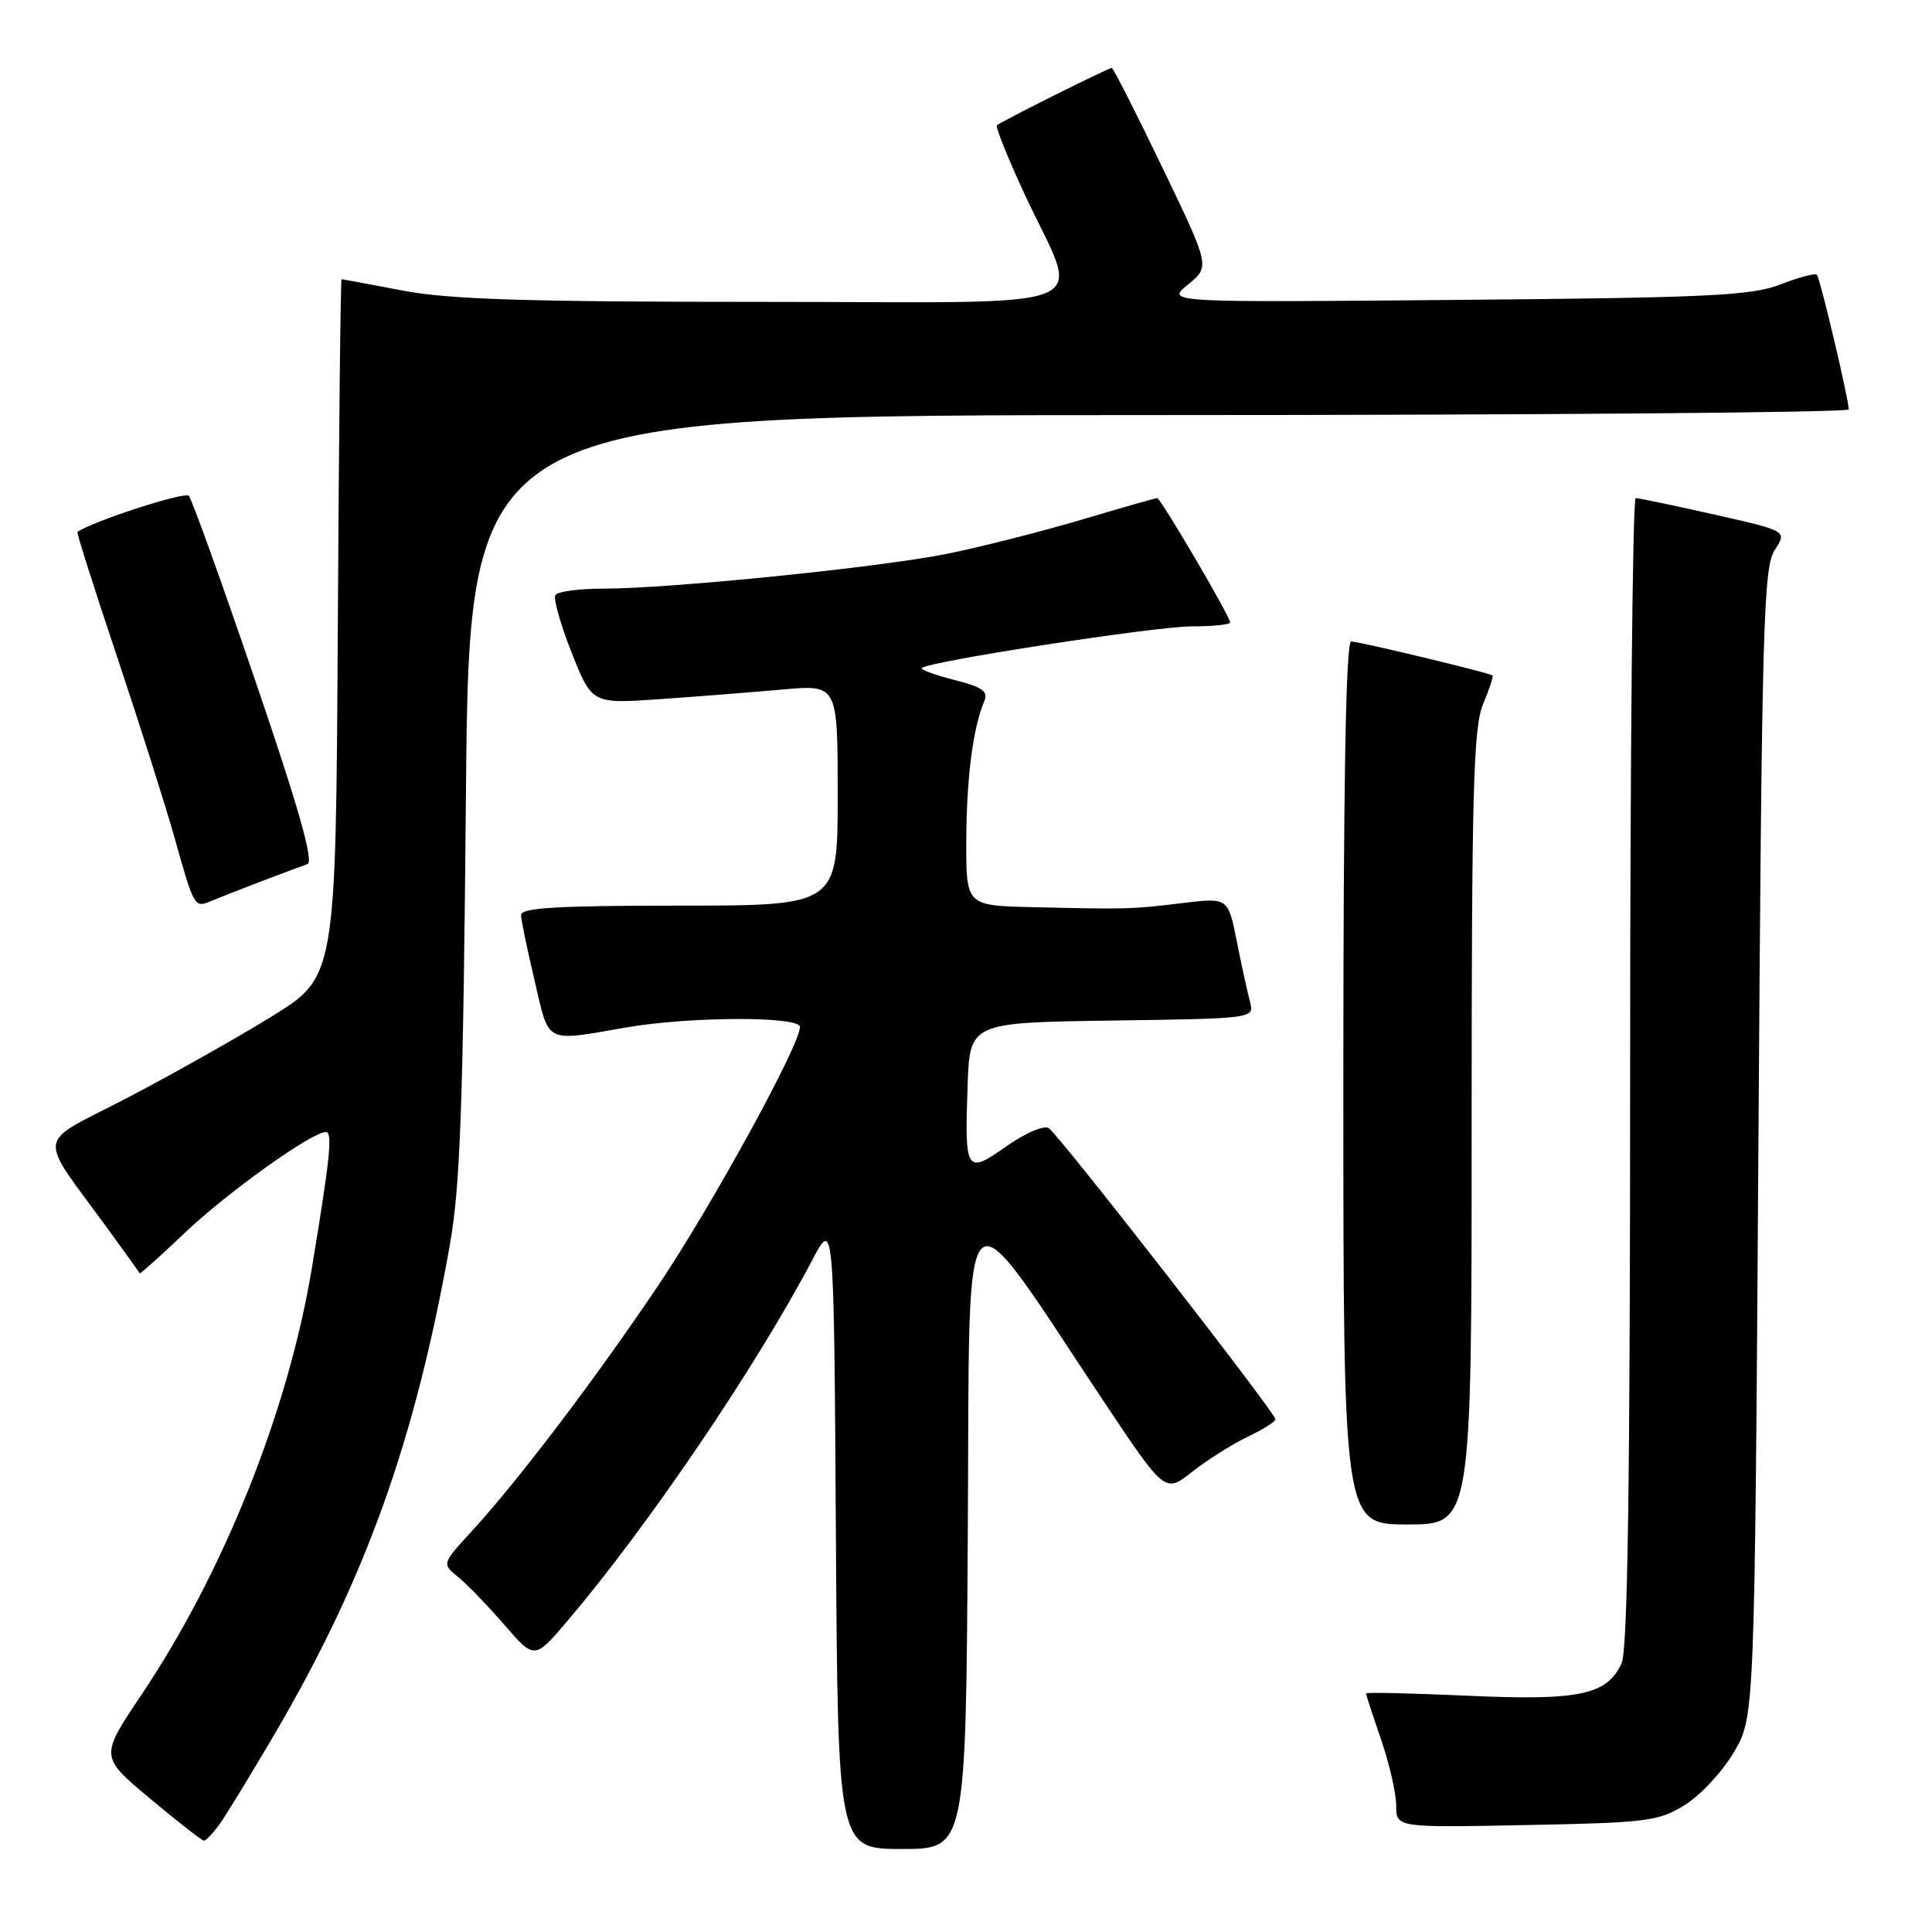 <?xml version="1.0" encoding="UTF-8" standalone="no"?>
<!DOCTYPE svg PUBLIC "-//W3C//DTD SVG 1.1//EN" "http://www.w3.org/Graphics/SVG/1.1/DTD/svg11.dtd" >
<svg xmlns="http://www.w3.org/2000/svg" xmlns:xlink="http://www.w3.org/1999/xlink" version="1.1" viewBox="0 0 256 256">
 <g >
 <path fill="currentColor"
d=" M 128.24 202.75 C 128.53 155.04 126.88 156.61 146.25 185.69 C 154.37 197.87 154.37 197.87 157.97 195.02 C 159.95 193.46 163.24 191.38 165.28 190.40 C 167.33 189.43 169.00 188.38 169.00 188.06 C 168.99 187.19 140.25 150.27 138.95 149.47 C 138.32 149.08 135.80 150.16 133.37 151.88 C 128.01 155.66 127.81 155.35 128.21 143.92 C 128.50 135.50 128.50 135.50 147.36 135.23 C 166.22 134.96 166.22 134.96 165.63 132.73 C 165.30 131.50 164.51 127.90 163.88 124.72 C 162.73 118.93 162.73 118.93 156.61 119.67 C 149.92 120.48 149.47 120.50 136.75 120.20 C 128.00 120.00 128.00 120.00 128.04 111.25 C 128.08 102.94 128.93 96.45 130.43 92.88 C 130.97 91.60 130.14 91.02 126.43 90.09 C 123.86 89.44 121.94 88.73 122.15 88.51 C 123.03 87.64 153.10 83.00 157.89 83.00 C 160.70 83.00 163.00 82.76 163.00 82.48 C 163.00 81.69 153.79 66.00 153.33 66.00 C 153.12 66.00 148.56 67.30 143.22 68.89 C 137.87 70.47 129.90 72.49 125.50 73.38 C 116.53 75.19 88.75 78.00 79.90 78.00 C 76.72 78.00 73.88 78.38 73.59 78.85 C 73.30 79.32 74.27 82.76 75.75 86.49 C 78.44 93.27 78.44 93.27 87.47 92.64 C 92.44 92.29 99.76 91.71 103.75 91.36 C 111.00 90.71 111.00 90.71 111.00 105.35 C 111.00 120.00 111.00 120.00 90.00 120.00 C 73.84 120.00 69.01 120.29 69.04 121.25 C 69.06 121.94 69.88 125.88 70.85 130.00 C 72.83 138.42 72.05 138.03 83.00 136.14 C 91.47 134.68 106.00 134.64 106.00 136.08 C 106.00 138.47 94.37 159.68 87.27 170.25 C 78.96 182.62 68.74 196.10 62.54 202.86 C 58.55 207.21 58.55 207.21 60.69 208.95 C 61.87 209.90 64.63 212.76 66.83 215.30 C 70.83 219.92 70.83 219.92 75.25 214.71 C 85.87 202.21 100.20 181.08 107.63 166.96 C 110.50 161.50 110.50 161.50 110.76 203.25 C 111.02 245.00 111.02 245.00 119.50 245.00 C 127.98 245.00 127.98 245.00 128.24 202.75 Z  M 29.09 241.72 C 29.96 240.50 33.22 235.17 36.33 229.87 C 48.44 209.23 54.97 191.00 59.60 164.99 C 60.99 157.20 61.37 146.51 61.74 105.25 C 62.19 55.00 62.19 55.00 153.59 55.00 C 203.87 55.00 244.99 54.66 244.97 54.25 C 244.92 52.69 241.16 36.83 240.75 36.41 C 240.51 36.17 238.33 36.75 235.91 37.69 C 232.08 39.18 226.42 39.45 193.00 39.74 C 154.50 40.08 154.50 40.08 157.42 37.70 C 160.34 35.32 160.34 35.32 154.00 22.16 C 150.52 14.92 147.51 9.00 147.31 9.00 C 146.86 9.00 132.64 16.10 132.10 16.60 C 131.88 16.80 133.53 20.91 135.77 25.74 C 143.17 41.68 147.24 40.00 101.20 40.00 C 69.78 40.00 59.49 39.68 53.34 38.50 C 49.03 37.68 45.39 37.00 45.26 37.00 C 45.13 37.00 44.90 57.80 44.76 83.22 C 44.50 129.44 44.50 129.44 36.00 134.69 C 31.32 137.57 22.65 142.46 16.73 145.54 C 4.56 151.87 4.83 149.85 14.41 163.00 C 16.62 166.03 18.46 168.60 18.51 168.72 C 18.57 168.84 21.29 166.40 24.55 163.30 C 30.19 157.95 41.32 150.00 43.17 150.00 C 44.10 150.00 43.75 153.38 41.33 168.00 C 38.20 186.92 29.64 208.36 18.70 224.63 C 13.24 232.77 13.24 232.77 19.87 238.31 C 23.52 241.36 26.73 243.87 27.00 243.89 C 27.27 243.92 28.21 242.94 29.09 241.72 Z  M 223.26 239.16 C 225.33 237.88 228.25 234.73 229.76 232.16 C 232.50 227.50 232.50 227.50 233.00 151.45 C 233.45 82.90 233.66 75.16 235.16 72.88 C 236.81 70.36 236.81 70.36 227.15 68.18 C 221.83 66.98 217.15 66.00 216.74 66.00 C 216.33 66.00 216.00 100.18 216.00 141.95 C 216.00 196.27 215.68 218.61 214.87 220.39 C 212.95 224.59 209.28 225.37 194.43 224.69 C 187.04 224.36 181.00 224.22 181.00 224.39 C 181.00 224.55 181.90 227.30 183.00 230.50 C 184.10 233.70 185.00 237.63 185.00 239.24 C 185.00 242.17 185.00 242.17 202.25 241.83 C 218.28 241.52 219.77 241.33 223.26 239.16 Z  M 195.00 149.47 C 195.00 104.83 195.23 96.39 196.51 93.31 C 197.35 91.32 197.91 89.60 197.76 89.50 C 197.27 89.13 180.08 85.00 179.04 85.00 C 178.33 85.00 178.00 103.80 178.00 143.50 C 178.00 202.00 178.00 202.00 186.50 202.00 C 195.00 202.00 195.00 202.00 195.00 149.47 Z  M 34.50 116.83 C 37.25 115.78 40.06 114.73 40.74 114.50 C 41.61 114.20 39.57 107.01 33.86 90.29 C 29.40 77.20 25.42 66.14 25.02 65.70 C 24.49 65.11 12.45 69.01 10.26 70.48 C 10.13 70.57 12.50 78.04 15.53 87.07 C 18.55 96.11 21.97 106.88 23.13 111.00 C 25.67 120.11 25.79 120.31 27.85 119.44 C 28.76 119.06 31.75 117.88 34.50 116.83 Z "/>
</g>
</svg>